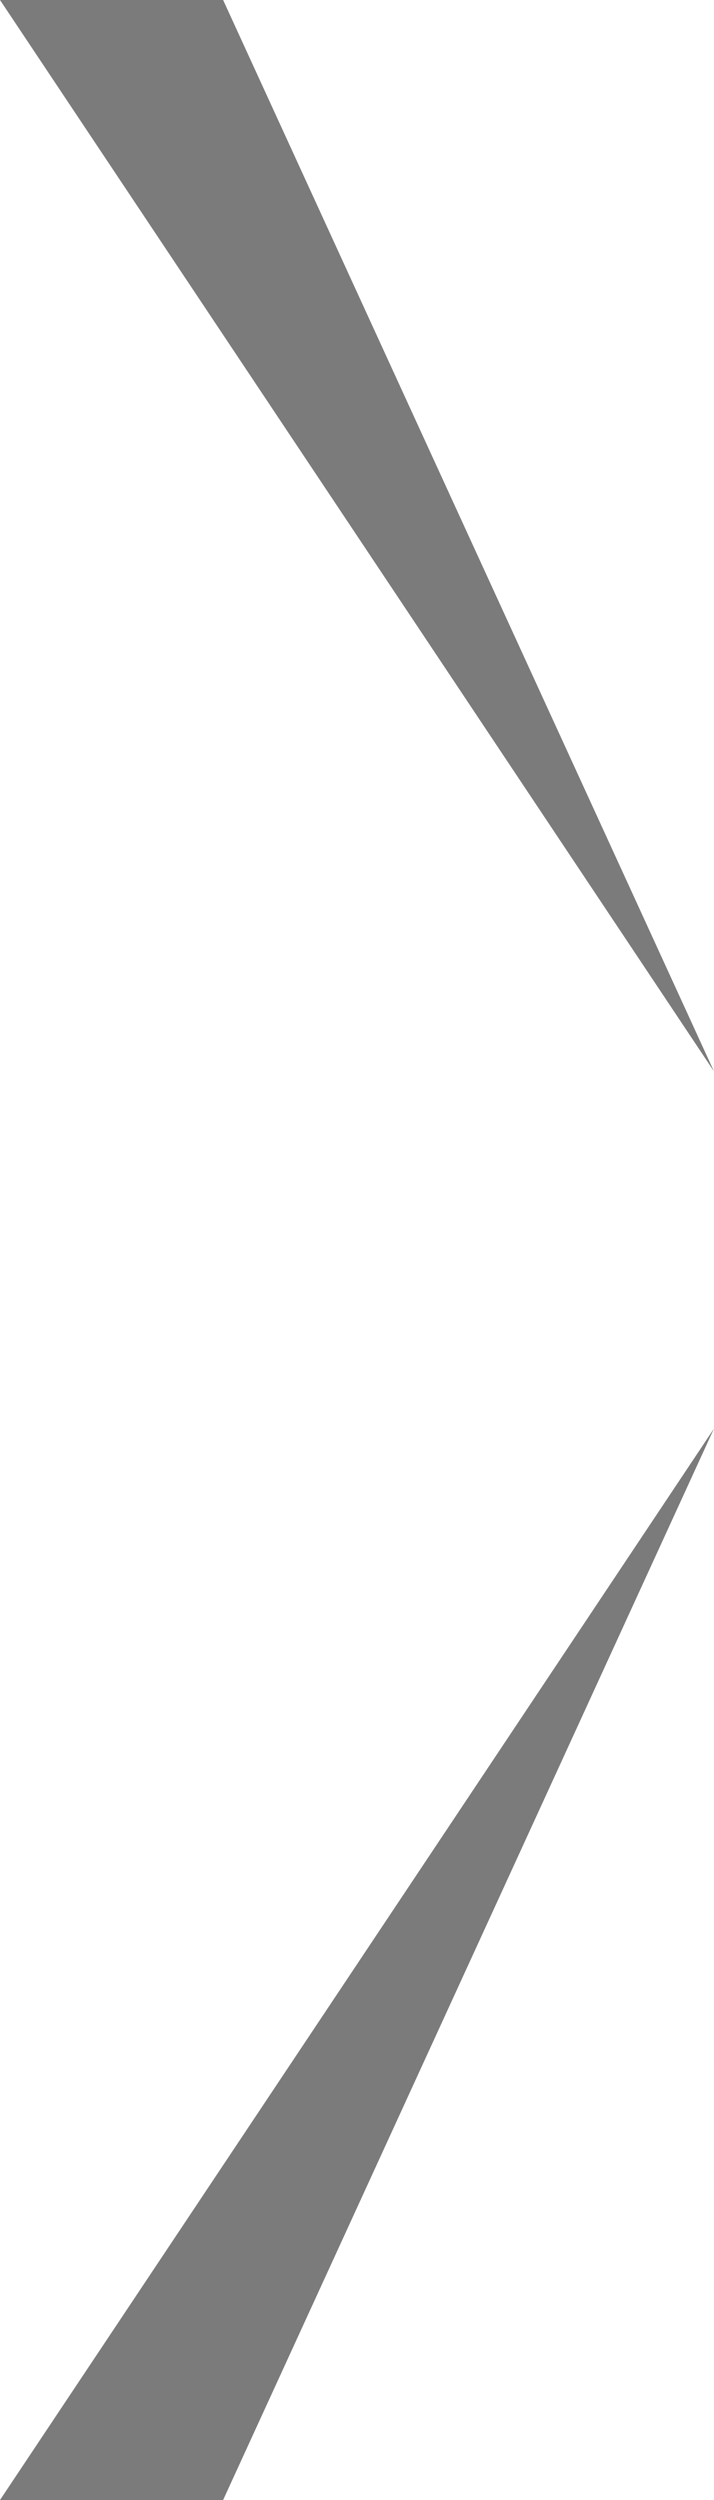 <?xml version="1.0" encoding="UTF-8" standalone="no"?>
<svg
   version="1.1"
   id="svg2"
   height="14"
   width="4"
   xmlns="http://www.w3.org/2000/svg"
   xmlns:svg="http://www.w3.org/2000/svg">
  <defs
     id="defs8" />
  <path
     id="path2988-2"
     d="M 1.25,14 H 0 L 4,8 Z"
     style="fill:#7b7b7b;fill-opacity:1" />
  <path
     id="path2988-2-7"
     d="M 1.25,0 H 0 l 4,6 z"
     style="fill:#7b7b7b;fill-opacity:1" />
  <rect
     width="4"
     height="14"
     x="0"
     y="0"
     id="rect8566"
     style="fill:none;fill-opacity:1" />
</svg>
